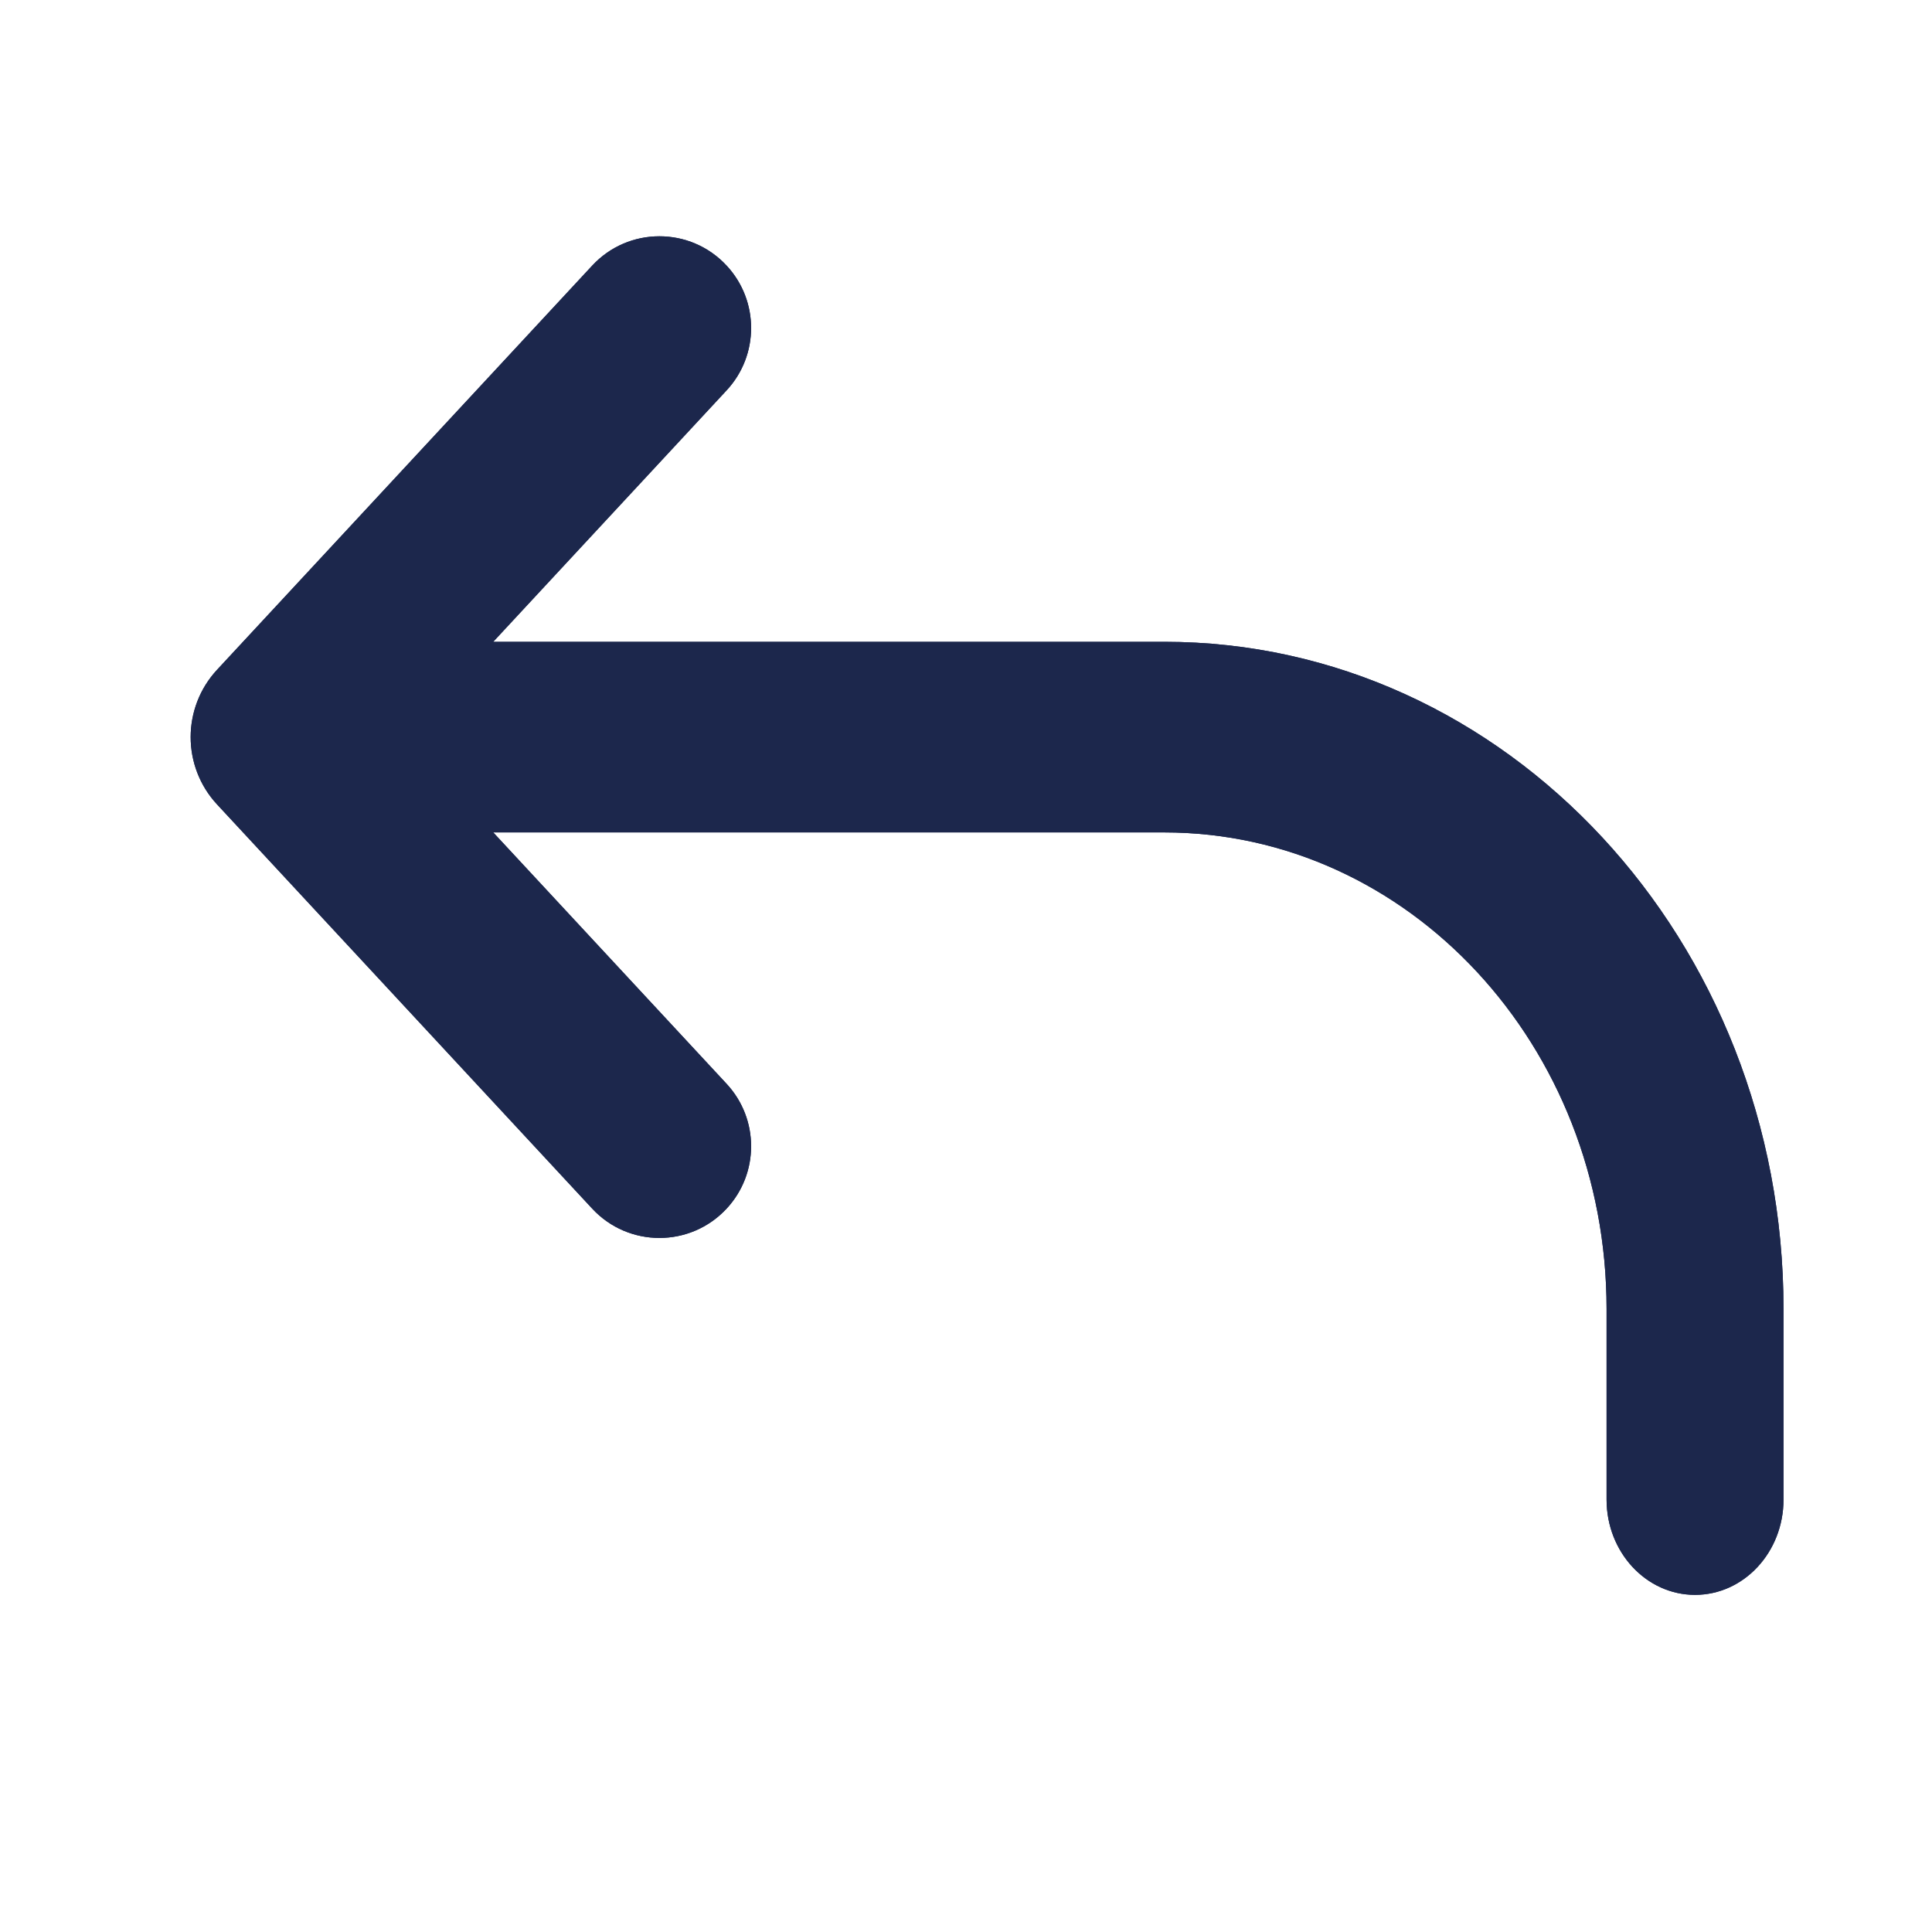 <svg width="50" height="50" viewBox="0 0 50 50" fill="none" xmlns="http://www.w3.org/2000/svg">
<g clip-path="url(#clip0_431_70)">
<g filter="url(#filter0_f_431_70)">
<path d="M7.238 19.076L5.619 20.82V20.82C4.706 19.837 4.706 18.316 5.619 17.332V17.332L7.238 19.076ZM46.157 38.808C46.157 40.17 45.132 41.275 43.867 41.275C42.603 41.275 41.578 40.17 41.578 38.808H46.157ZM18.805 31.279C17.866 32.291 16.265 32.291 15.326 31.279L5.619 20.82L8.856 17.332L18.805 28.05C19.65 28.961 19.65 30.369 18.805 31.279V31.279ZM5.619 17.332L15.326 6.874C16.265 5.862 17.866 5.862 18.805 6.874V6.874C19.65 7.784 19.65 9.192 18.805 10.102L8.856 20.82L5.619 17.332ZM7.238 16.61H30.131V21.543H7.238V16.61ZM46.157 33.875V38.808H41.578V33.875H46.157ZM30.131 16.61C38.982 16.61 46.157 24.34 46.157 33.875H41.578C41.578 27.064 36.453 21.543 30.131 21.543V16.61Z" fill="#1C274C"/>
</g>
<path d="M7.238 19.076L5.619 20.82V20.82C4.706 19.837 4.706 18.316 5.619 17.332V17.332L7.238 19.076ZM46.157 38.808C46.157 40.17 45.132 41.275 43.867 41.275C42.603 41.275 41.578 40.17 41.578 38.808H46.157ZM18.805 31.279C17.866 32.291 16.265 32.291 15.326 31.279L5.619 20.82L8.856 17.332L18.805 28.05C19.65 28.961 19.65 30.369 18.805 31.279V31.279ZM5.619 17.332L15.326 6.874C16.265 5.862 17.866 5.862 18.805 6.874V6.874C19.65 7.784 19.65 9.192 18.805 10.102L8.856 20.82L5.619 17.332ZM7.238 16.61H30.131V21.543H7.238V16.61ZM46.157 33.875V38.808H41.578V33.875H46.157ZM30.131 16.61C38.982 16.61 46.157 24.34 46.157 33.875H41.578C41.578 27.064 36.453 21.543 30.131 21.543V16.61Z" fill="#1C274C"/>
</g>
<defs>
<filter id="filter0_f_431_70" x="0.935" y="2.115" width="49.223" height="43.159" filterUnits="userSpaceOnUse" color-interpolation-filters="sRGB">
<feFlood flood-opacity="0" result="BackgroundImageFix"/>
<feBlend mode="normal" in="SourceGraphic" in2="BackgroundImageFix" result="shape"/>
<feGaussianBlur stdDeviation="2" result="effect1_foregroundBlur_431_70"/>
</filter>
<clipPath id="clip0_431_70">
<rect width="50" height="50" fill="white"/>
</clipPath>
</defs>
</svg>
